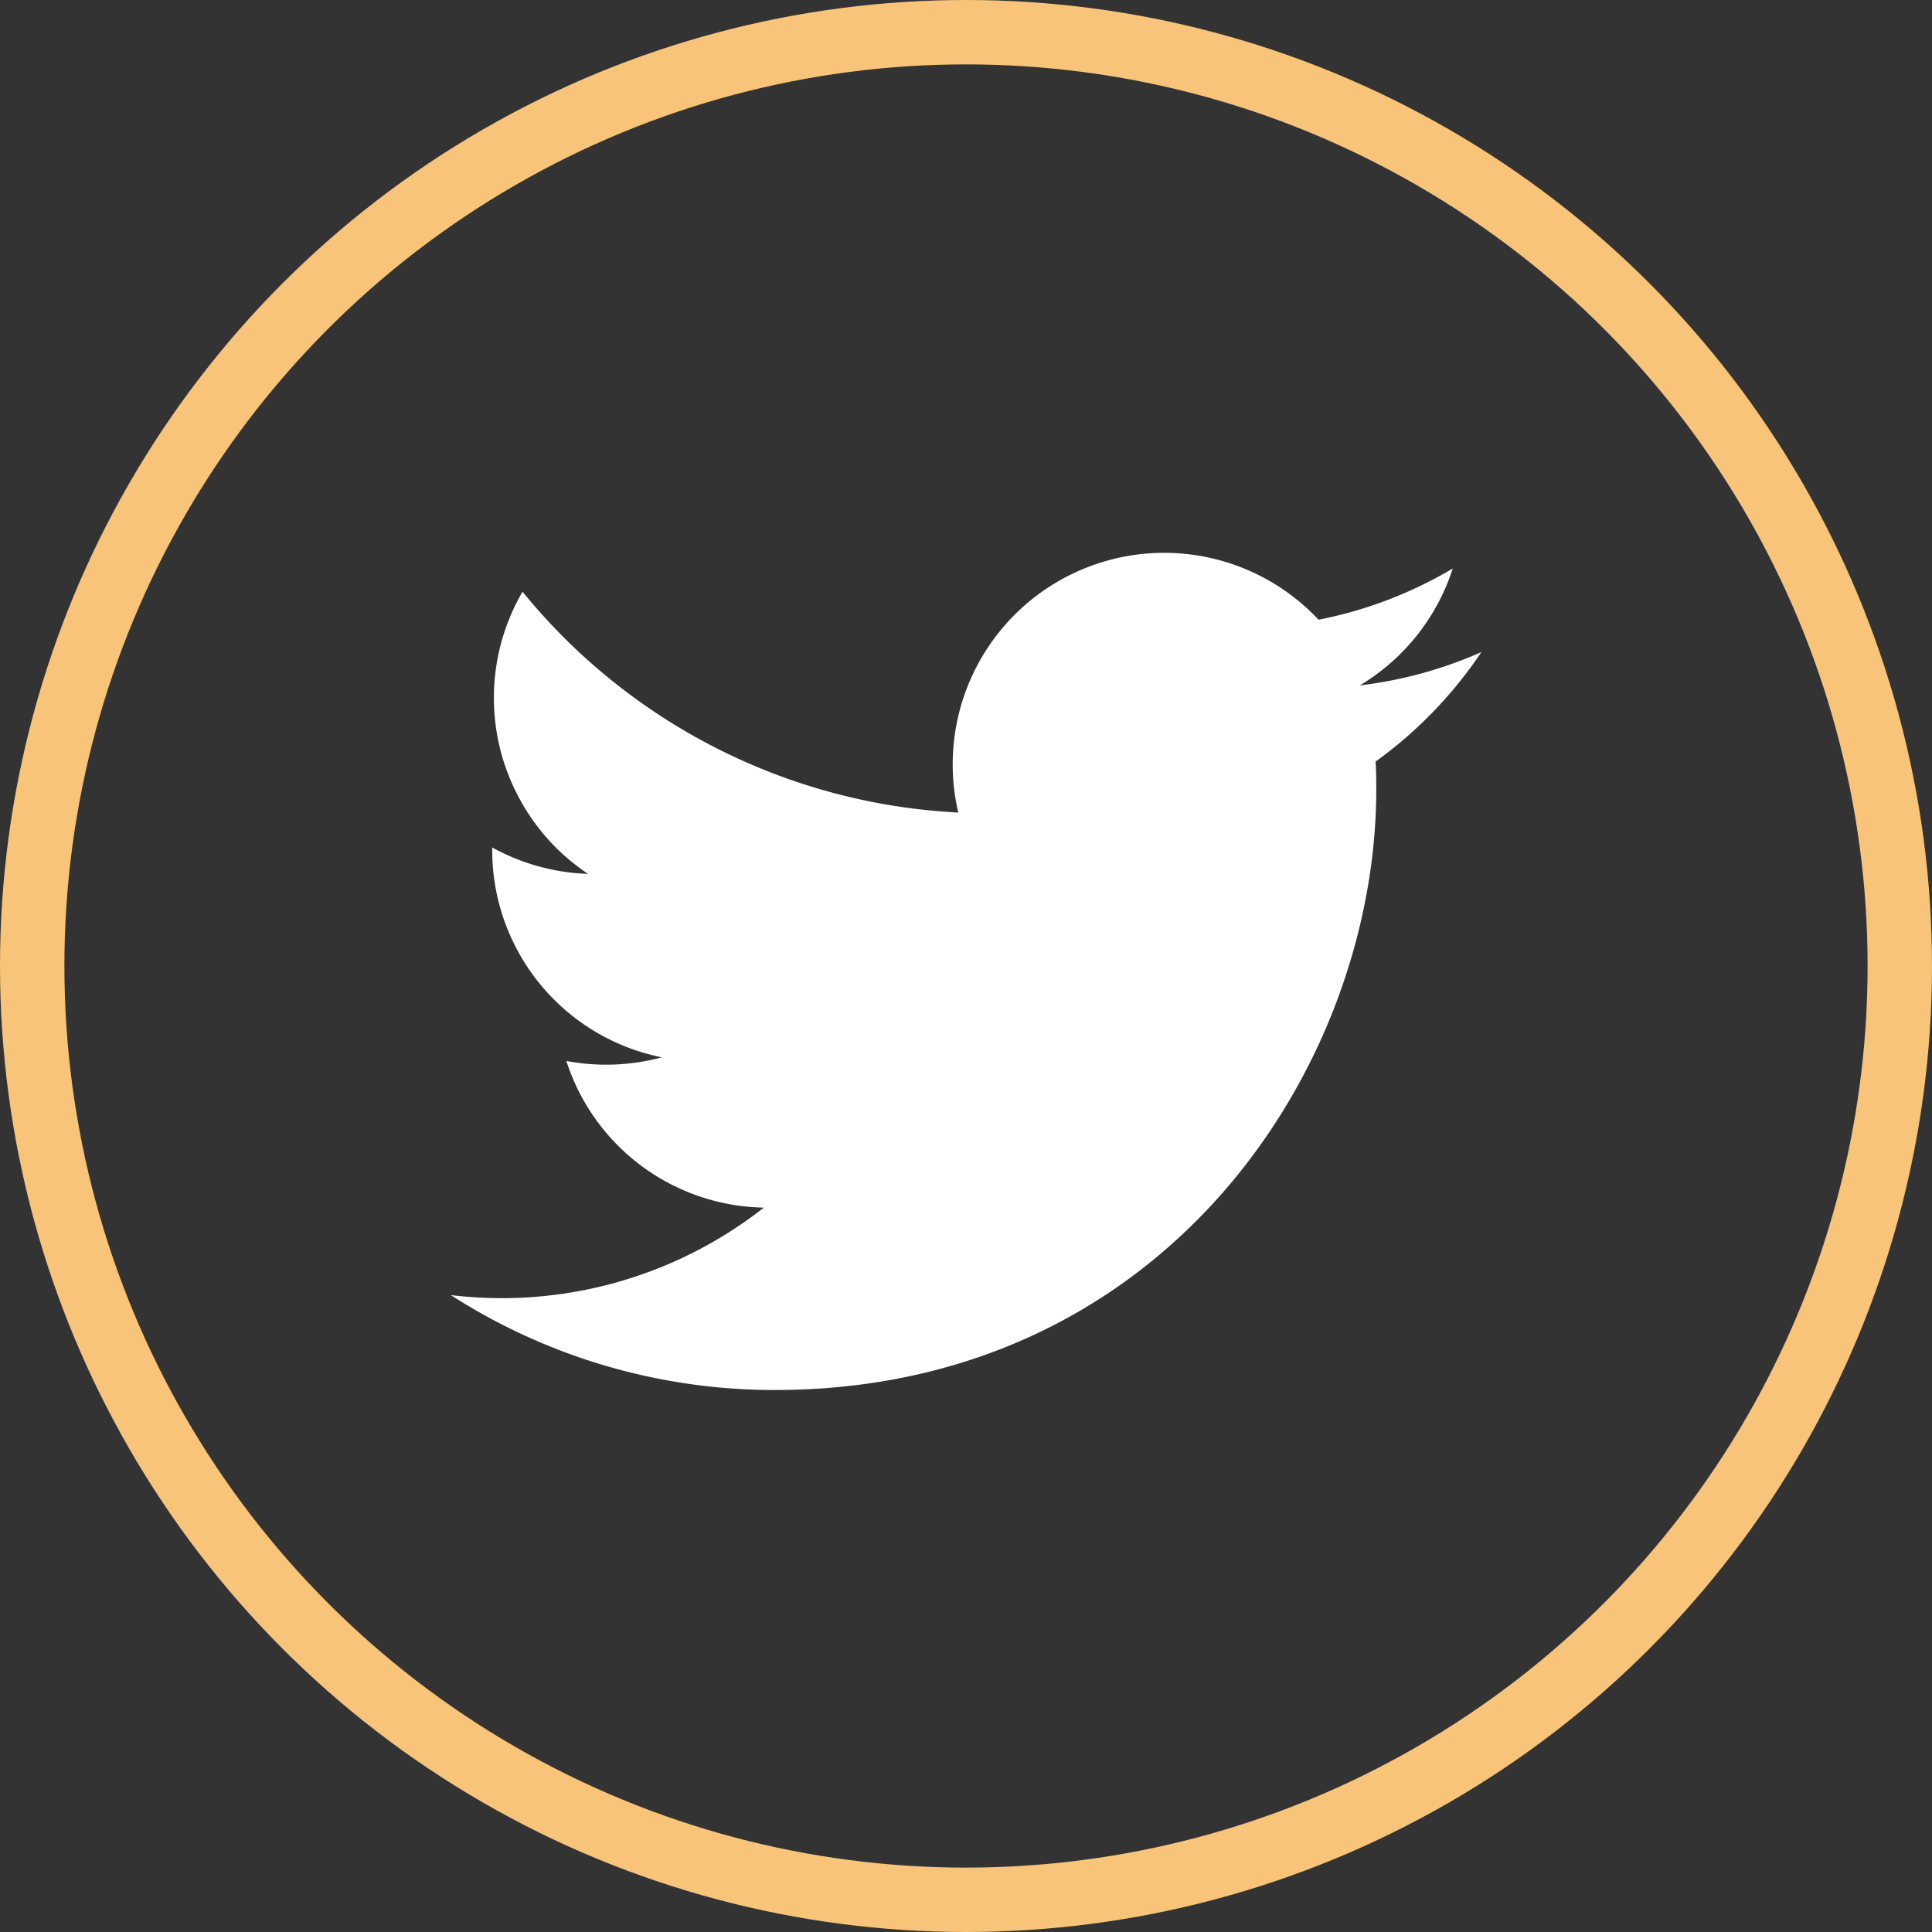 <svg width="30" height="30" fill="none" xmlns="http://www.w3.org/2000/svg"><rect width="100%" height="100%" fill="#333333" stroke="none"/><circle cx="15" cy="15" r="14.5" stroke="#F8C479"/><path d="M23 10.127c-.588.26-1.22.437-1.885.516a3.29 3.29 0 001.443-1.815 6.556 6.556 0 01-2.084.795 3.284 3.284 0 00-5.594 2.994 9.325 9.325 0 01-6.766-3.429 3.278 3.278 0 00-.056 3.198c.254.477.623.883 1.072 1.183a3.276 3.276 0 01-1.487-.41v.041a3.28 3.28 0 002.634 3.218c-.484.13-.99.15-1.483.056a3.283 3.283 0 003.067 2.278A6.59 6.59 0 017 20.11a9.288 9.288 0 005.031 1.474c6.04 0 9.34-4.999 9.34-9.335 0-.14-.003-.283-.01-.424A6.672 6.672 0 0023 10.13l.001-.002z" fill="#fff"/></svg>